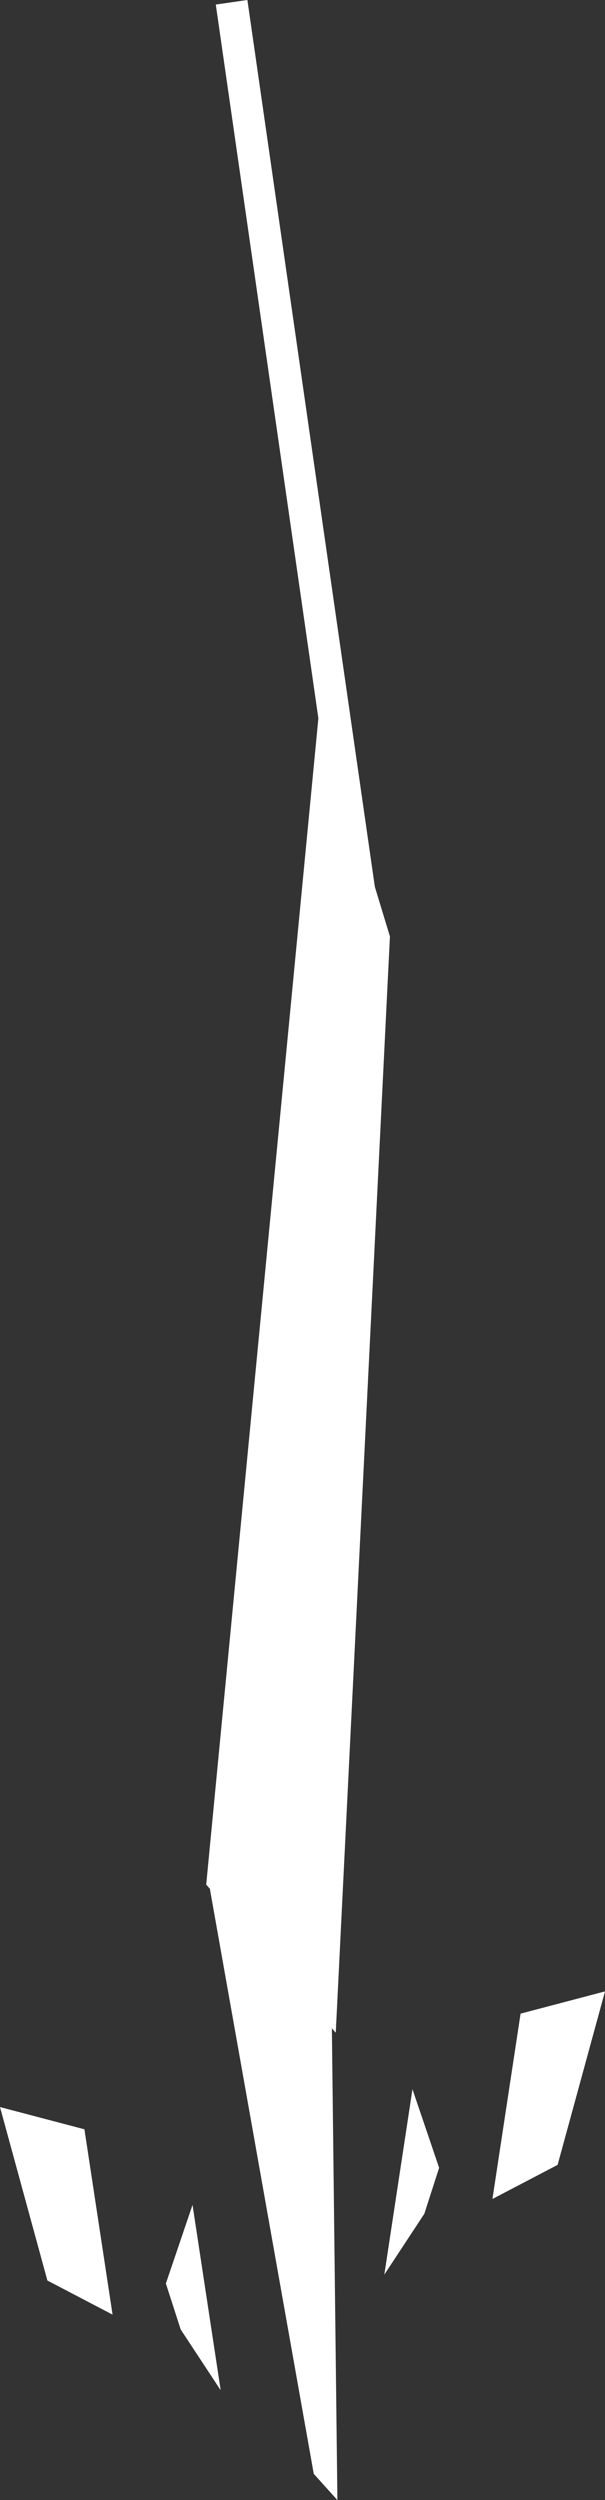 <svg version="1.1" xmlns="http://www.w3.org/2000/svg" xmlns:xlink="http://www.w3.org/1999/xlink" width="102.125" height="421.55" viewBox="0,0,102.125,421.55"><rect x="0" y="0" width="102.125" height="421.55" fill="#333333" stroke="none"/><g transform="translate(-156.5,46.025)"><g data-paper-data="{&quot;isPaintingLayer&quot;:true}" fill="#ffffff" fill-rule="nonzero" stroke="none" stroke-width="0" stroke-linecap="butt" stroke-linejoin="miter" stroke-miterlimit="10" stroke-dasharray="" stroke-dashoffset="0" style="mix-blend-mode: normal"><path d="M215.37,110.729l-22.444,-155.987l5.333,-0.767l22.444,155.987z" data-paper-data="{&quot;index&quot;:null}"/><path d="M191.309,271.744l19.145,-198.849l11.867,38.976l-9.145,184.849z" data-paper-data="{&quot;index&quot;:null}"/><path d="M209.463,371.095l-17.537,-98.64l20.587,22.86l0.94,80.209z" data-paper-data="{&quot;index&quot;:null}"/><path d="M187,346.75l-2.5,-7.75l4.5,-13.25l4.75,31.25z"/><path d="M164.5,338.5l-8,-29.25l14.25,3.75l4.75,31.25z"/><path d="M221.375,337.5l4.75,-31.25l4.5,13.25l-2.5,7.75z" data-paper-data="{&quot;index&quot;:null}"/><path d="M239.625,324.75l4.75,-31.25l14.25,-3.75l-8,29.25z" data-paper-data="{&quot;index&quot;:null}"/></g></g></svg>